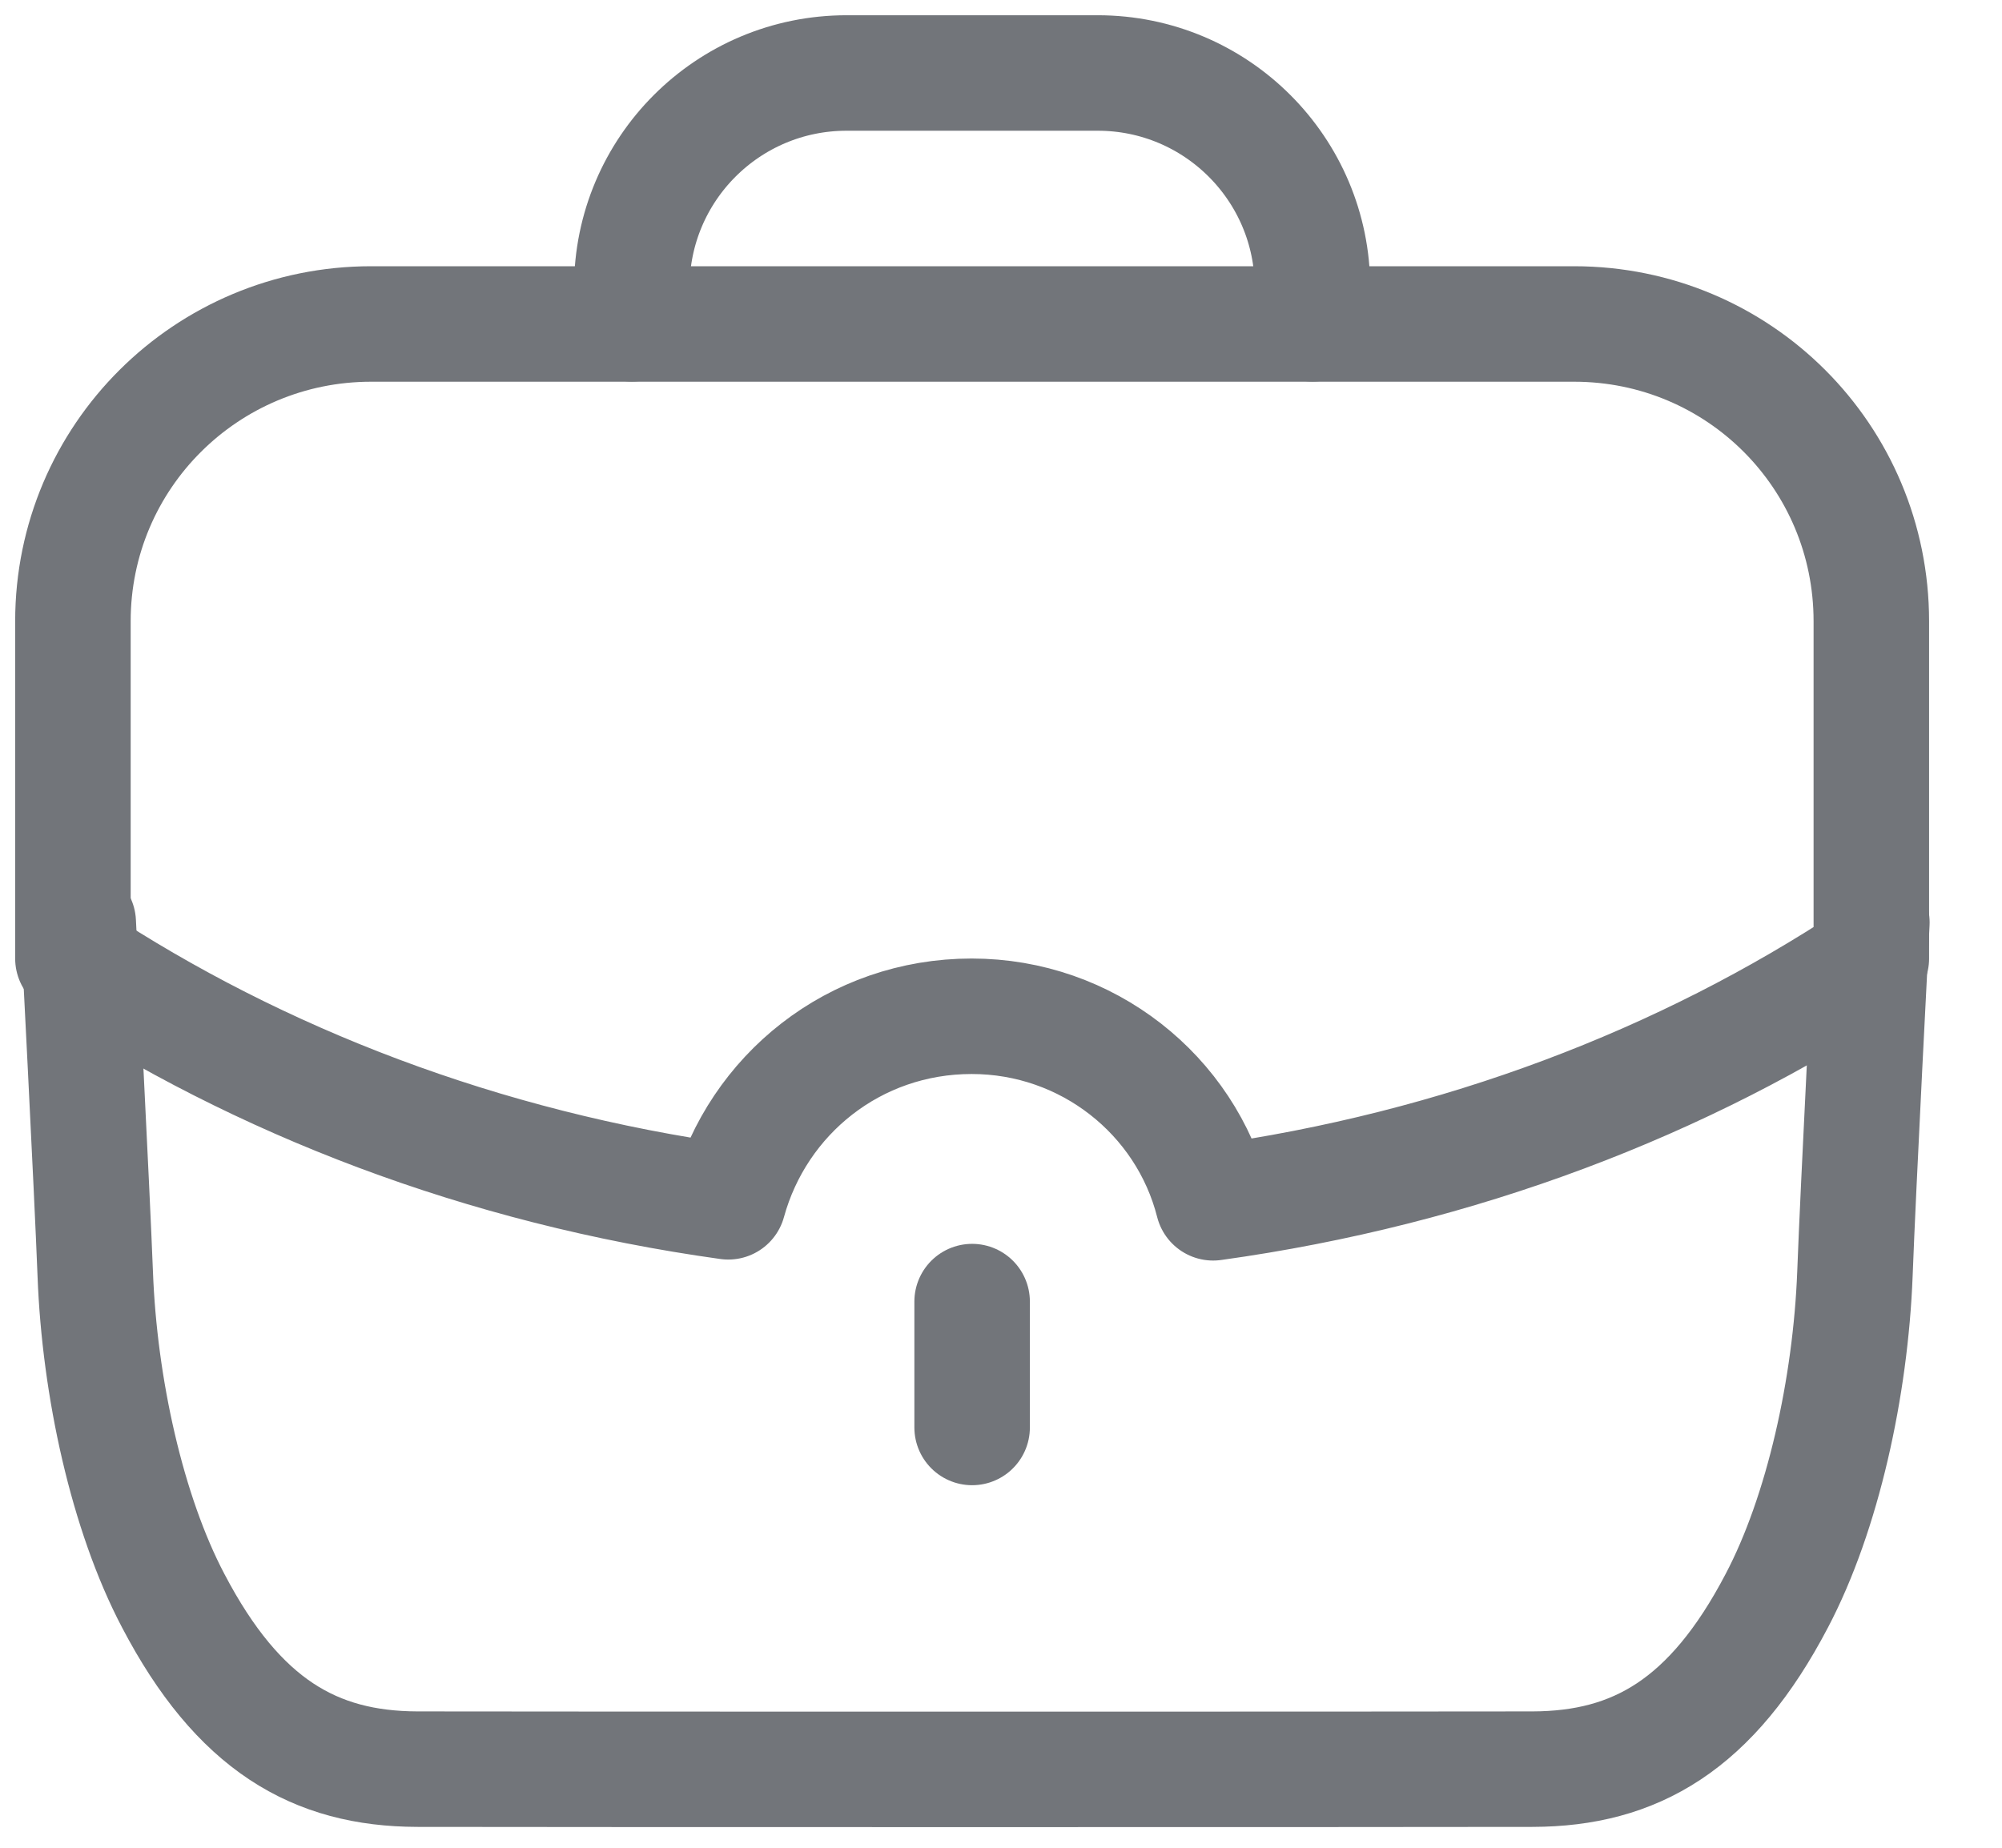 <?xml version="1.0" encoding="UTF-8"?>
<svg width="26px" height="24px" viewBox="0 0 26 24" version="1.1" xmlns="http://www.w3.org/2000/svg" xmlns:xlink="http://www.w3.org/1999/xlink">
    <title>JOB</title>
    <g id="FINAL" stroke="none" stroke-width="1" fill="none" fill-rule="evenodd" stroke-linecap="round" stroke-linejoin="round">
        <g id="Artboard" transform="translate(-216, -166)" stroke="#72757A" stroke-width="1.5">
            <g id="FOOTER" transform="translate(116, 125)">
                <g id="JOB" transform="translate(100, 41)">
                    <path d="M1.016,11.982 C1.016,11.982 1.195,15.452 1.237,16.547 C1.292,18.014 1.651,19.654 2.25,20.792 C3.095,22.406 4.09,22.975 5.419,22.979 C6.982,22.983 18.344,22.983 19.906,22.979 C21.235,22.975 22.23,22.406 23.075,20.792 C23.674,19.654 24.033,18.014 24.09,16.547 C24.13,15.452 24.31,11.982 24.31,11.982" id="Path"></path>
                    <path d="M8.205,4.206 L8.205,3.737 C8.205,2.196 9.453,0.948 10.995,0.948 L14.256,0.948 C15.796,0.948 17.045,2.196 17.045,3.737 L17.046,4.206" id="Path"></path>
                    <line x1="12.625" y1="18.541" x2="12.625" y2="16.906" id="Path"></line>
                    <path d="M0.947,8.07 L0.947,12.45 C3.37,14.048 6.273,15.167 9.458,15.61 C9.84,14.219 11.094,13.2 12.619,13.2 C14.119,13.2 15.399,14.219 15.755,15.623 C18.954,15.179 21.868,14.06 24.303,12.45 L24.303,8.07 C24.303,5.931 22.581,4.208 20.442,4.208 L4.821,4.208 C2.682,4.208 0.947,5.931 0.947,8.07 Z" id="Path"></path>
                </g>
            </g>
        </g>
    </g>
</svg>